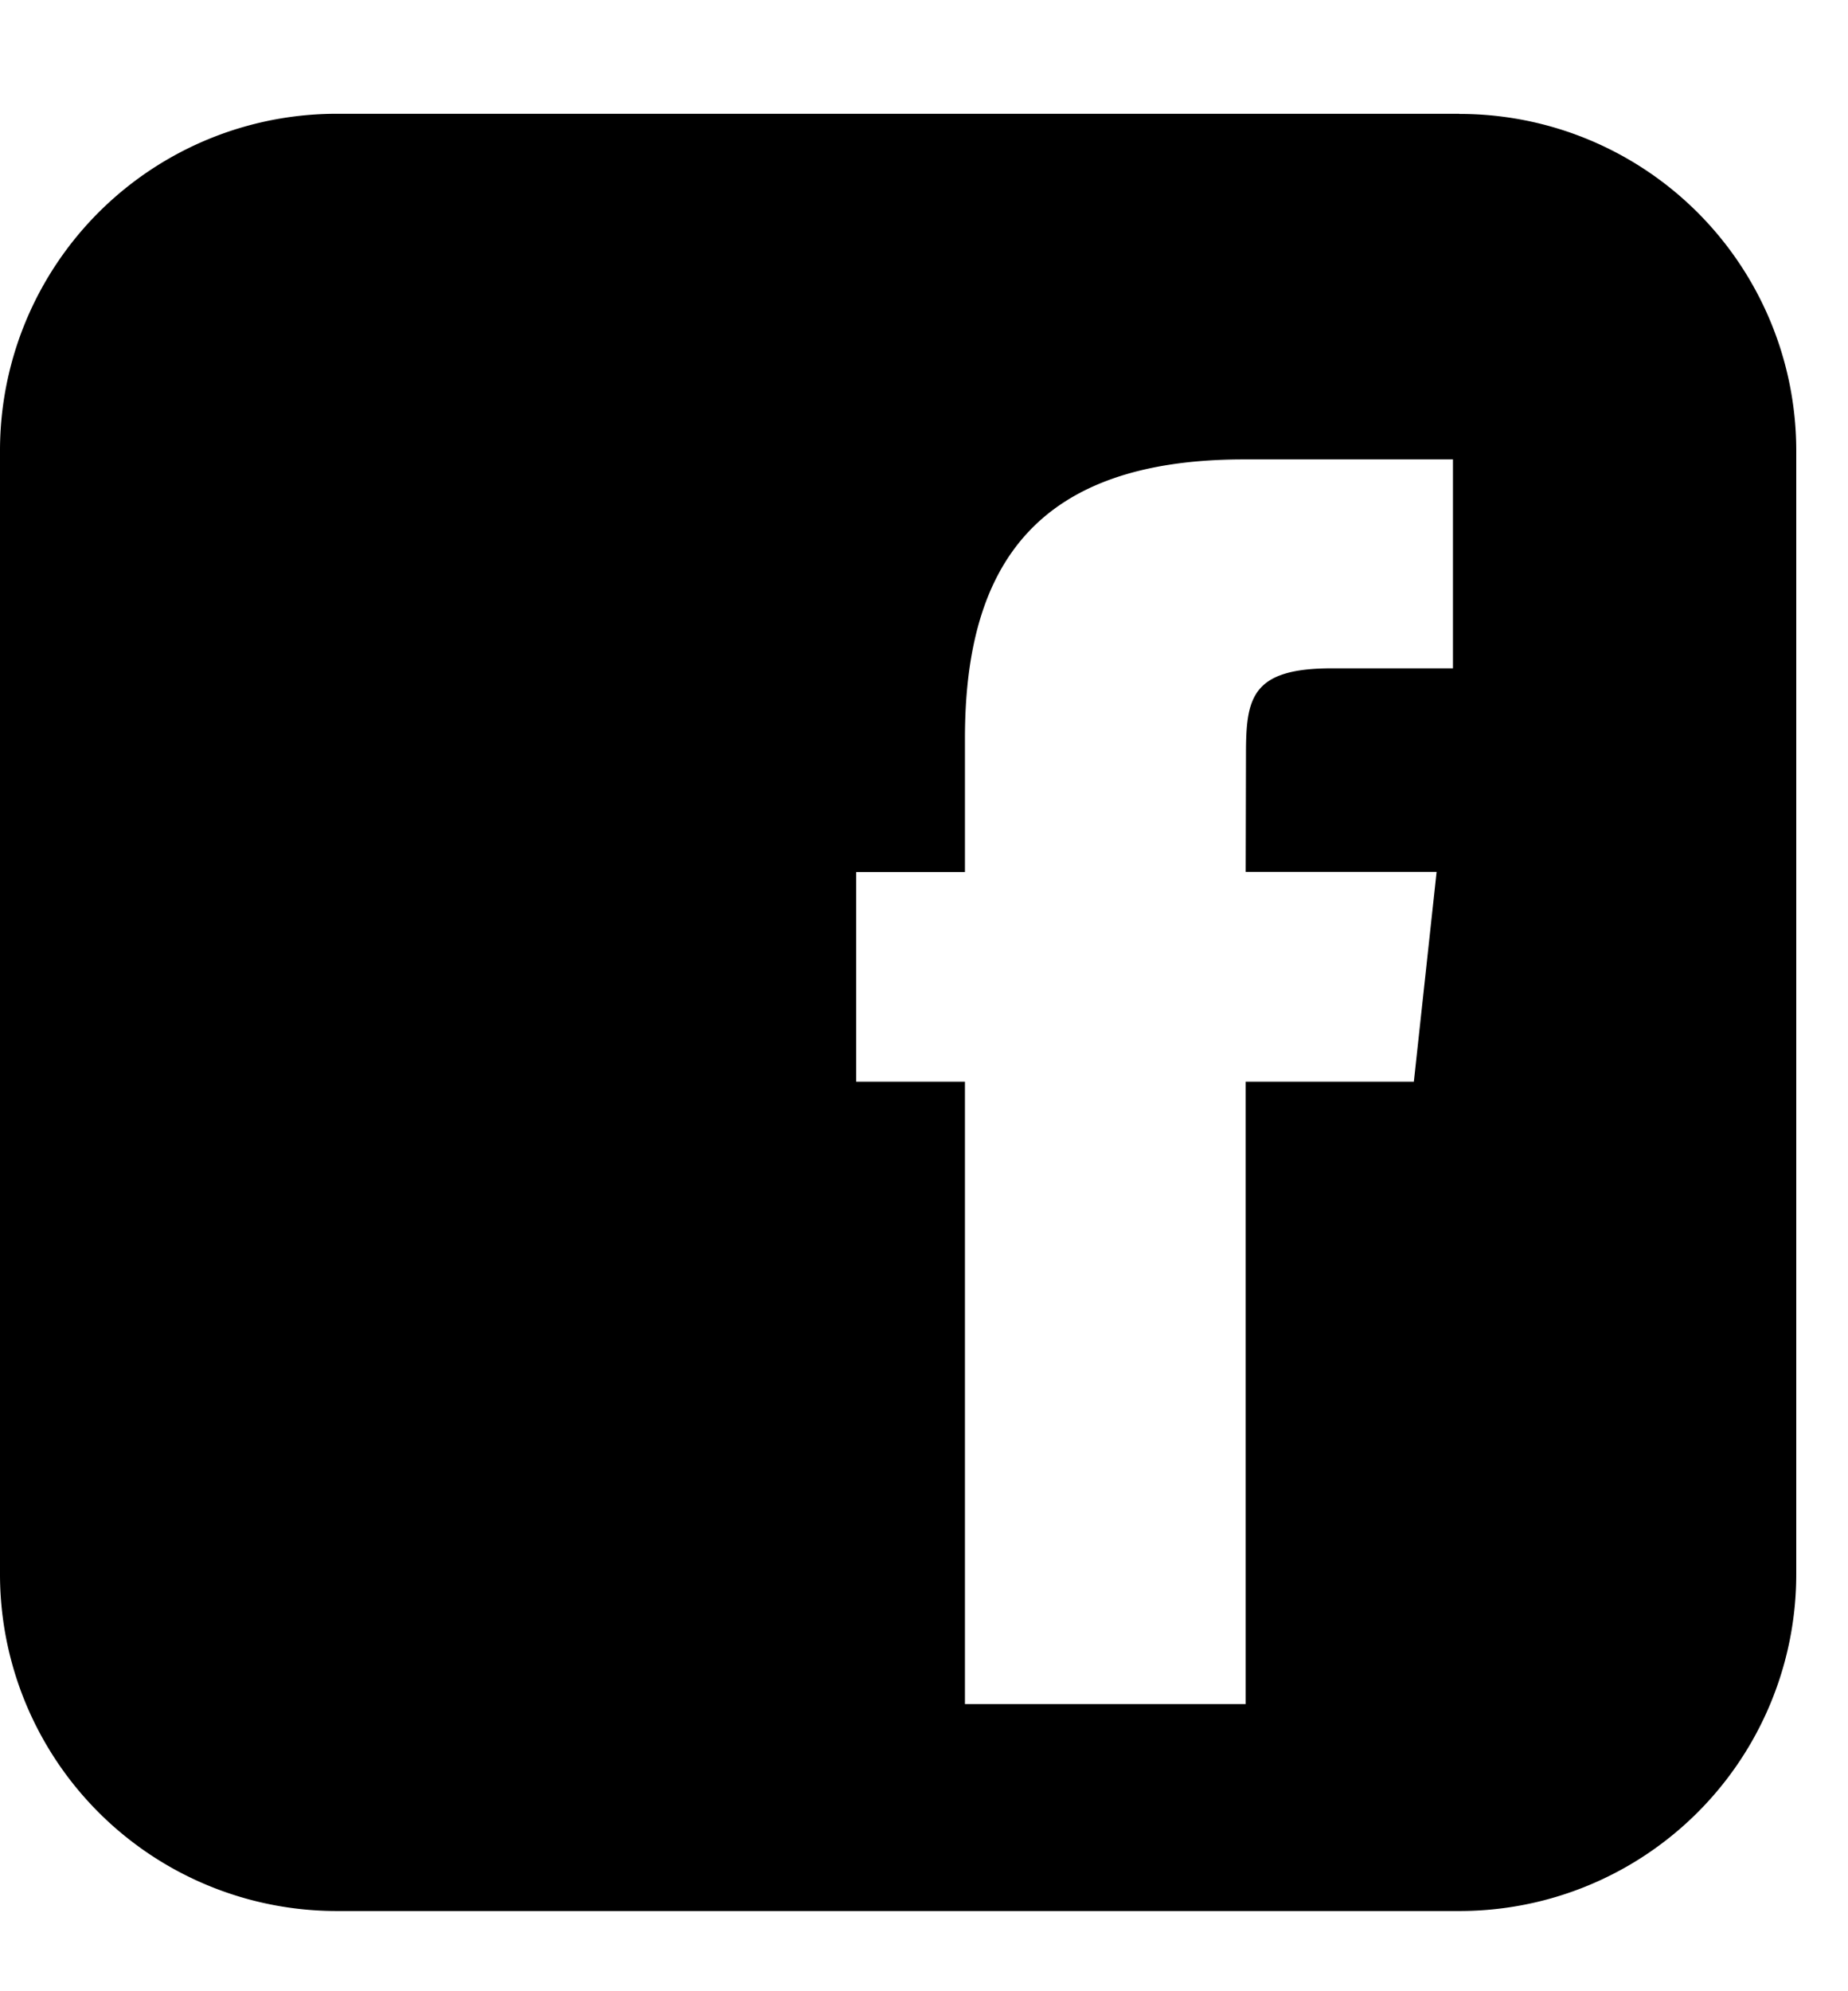 <svg xmlns="http://www.w3.org/2000/svg" width="13" height="14">
    <path fill="currentColor"
          d="M10.267.8H2.369A2.368 2.368 0 000 3.17v7.897a2.368 2.368 0 002.37 2.369h7.897a2.368 2.368 0 002.369-2.37V3.17a2.368 2.368 0 00-2.37-2.369zm-.321 6.805H8.763v4.376H6.788V7.605h-.765V6.131h.765v-.939c0-1.231.512-1.962 1.963-1.962h1.47v1.469h-.854c-.565 0-.602.21-.602.604l-.002.827h1.343l-.16 1.475z"/>
</svg>